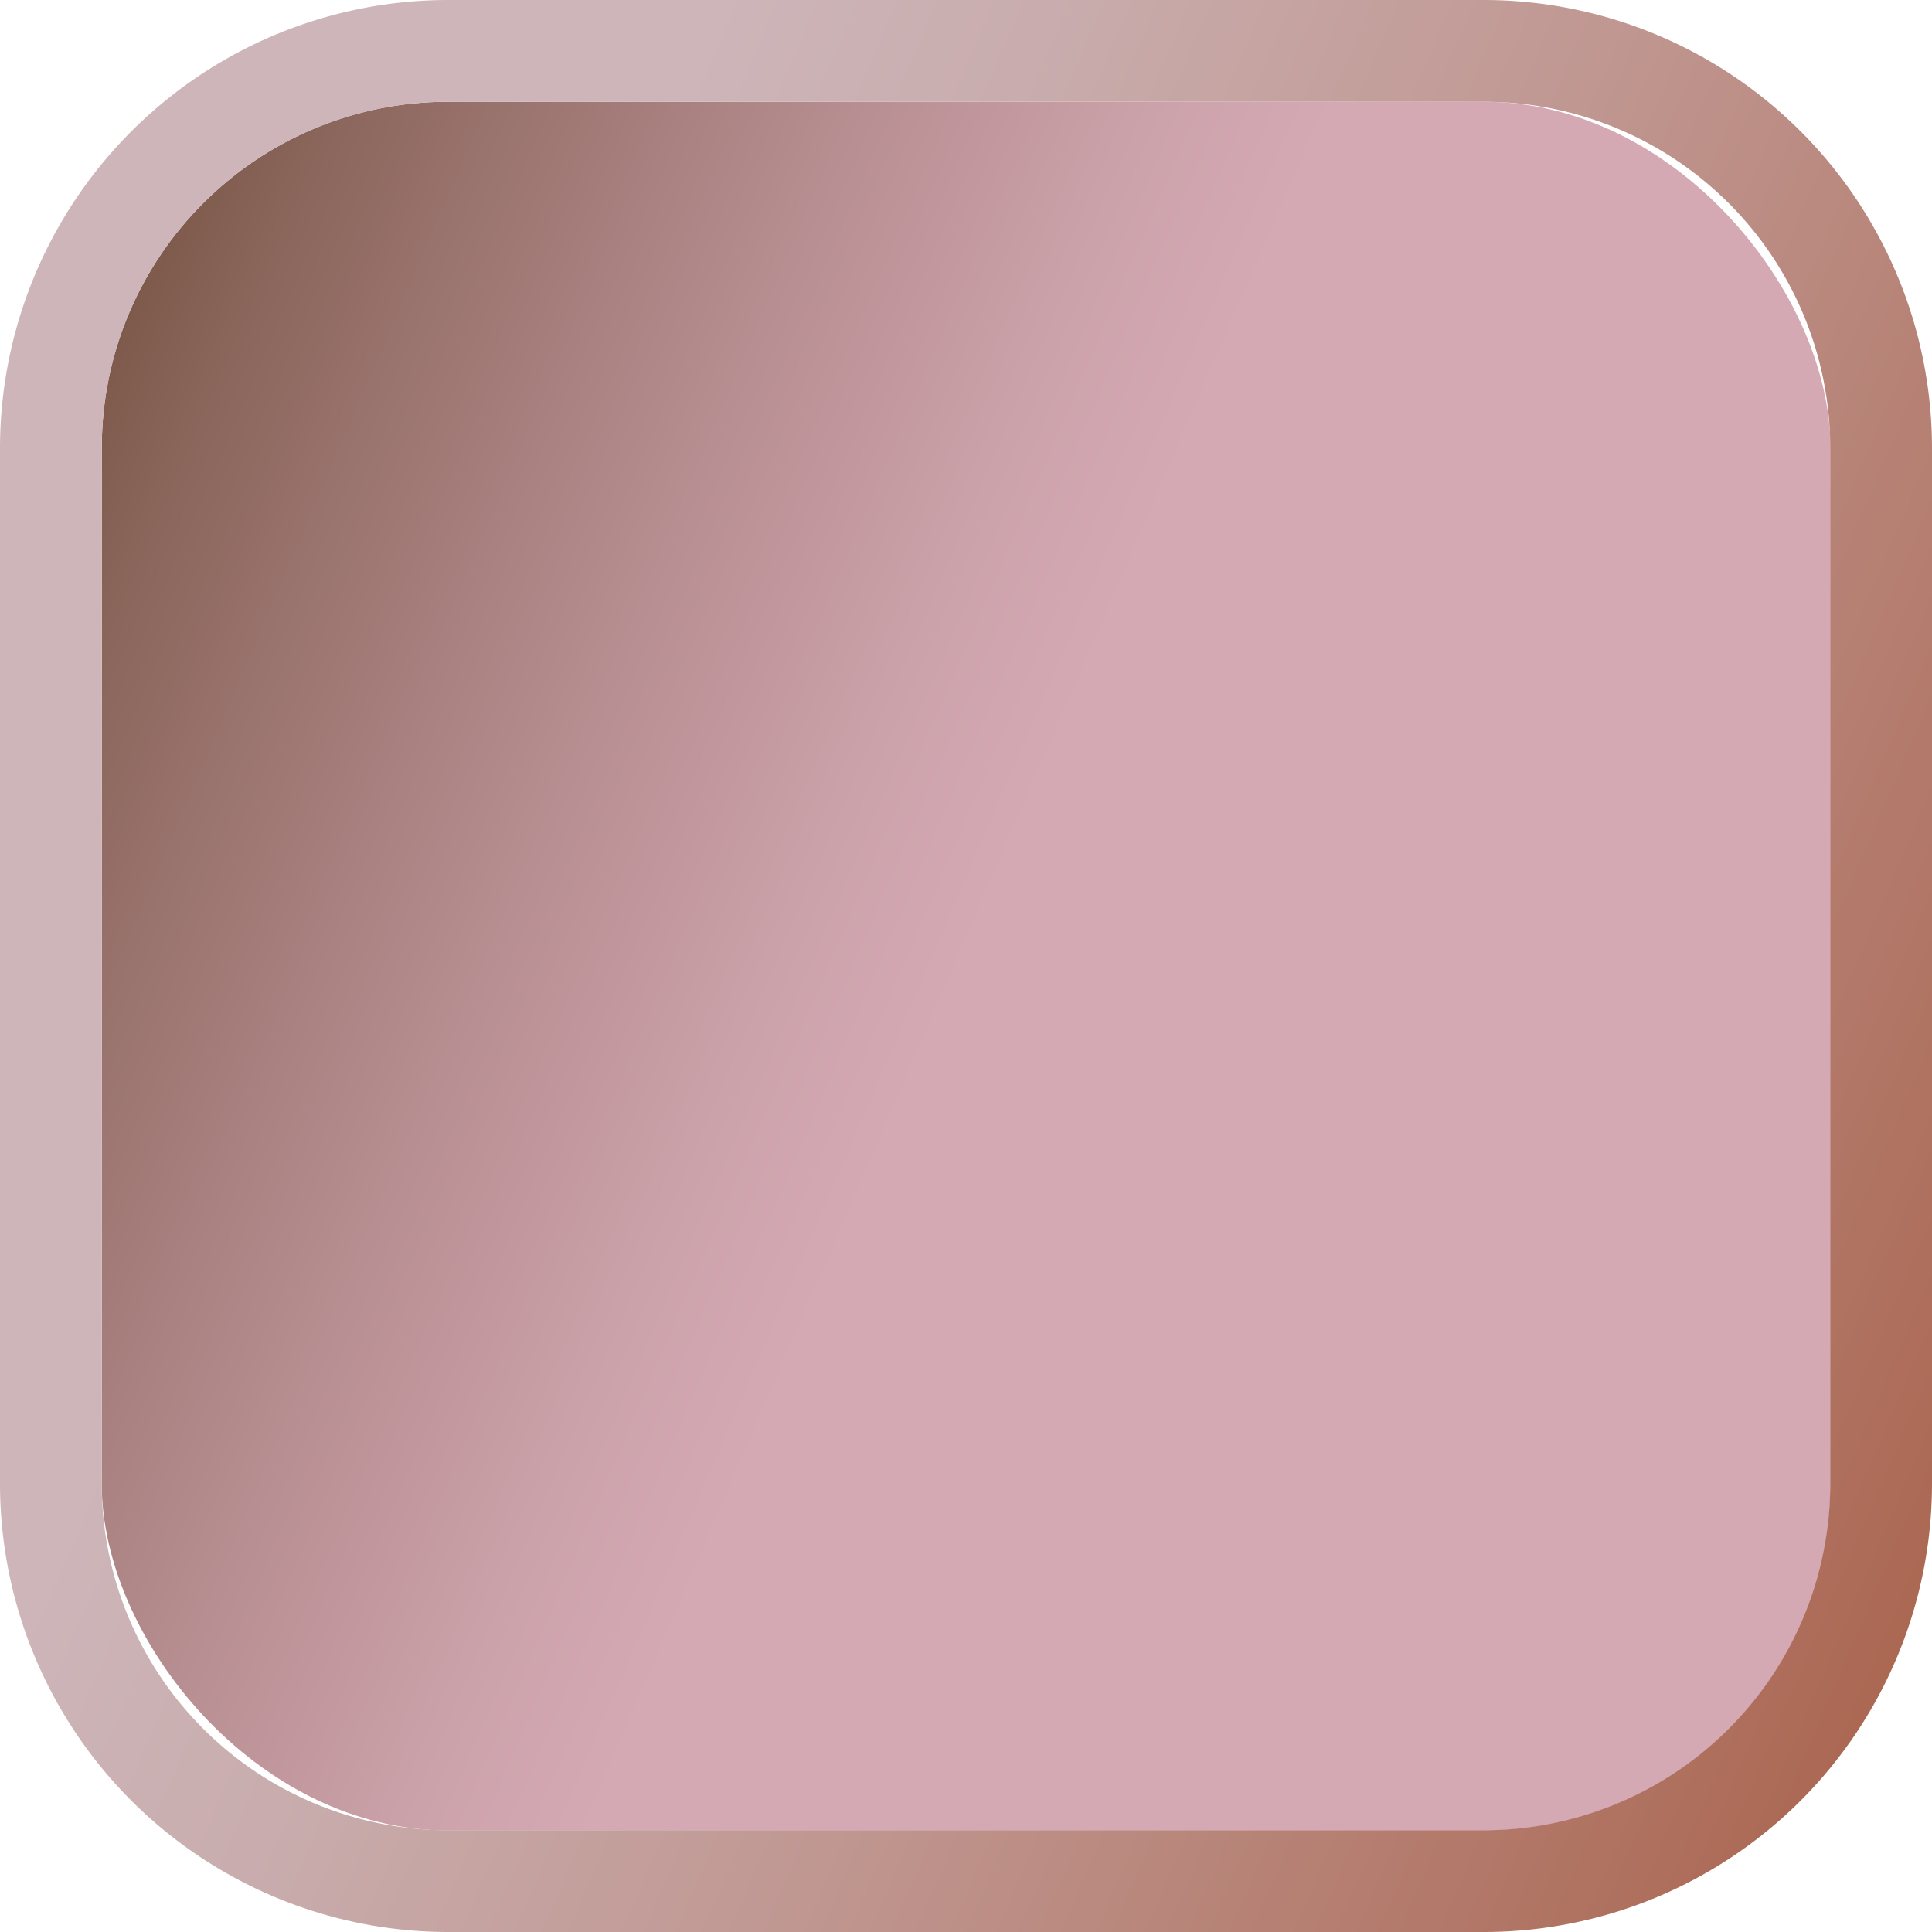 <svg xmlns="http://www.w3.org/2000/svg" xmlns:xlink="http://www.w3.org/1999/xlink" viewBox="0 0 90 90"><defs><style>.cls-1{fill:url(#무제_그라디언트_68);}.cls-2{fill:url(#무제_그라디언트_67);}</style><linearGradient id="무제_그라디언트_68" x1="1.06" y1="26.07" x2="88.94" y2="63.93" gradientUnits="userSpaceOnUse"><stop offset="0" stop-color="#7e5a4c"/><stop offset="0.06" stop-color="#8c675d"/><stop offset="0.26" stop-color="#b38a8c"/><stop offset="0.41" stop-color="#cba1a9"/><stop offset="0.5" stop-color="#d4a9b4"/></linearGradient><linearGradient id="무제_그라디언트_67" x1="-3.29" y1="24.2" x2="93.29" y2="65.8" gradientTransform="translate(90 90) rotate(180)" gradientUnits="userSpaceOnUse"><stop offset="0" stop-color="#ab6853"/><stop offset="0.09" stop-color="#b07362"/><stop offset="0.4" stop-color="#c09791"/><stop offset="0.64" stop-color="#c9adae"/><stop offset="0.77" stop-color="#cdb5b9"/></linearGradient></defs><g id="padding"><rect class="cls-1" x="4.74" y="4.74" width="80.53" height="80.53" rx="16.13"/><path class="cls-2" d="M20.86,0H69.14A20.89,20.89,0,0,1,90,20.86V69.14A20.89,20.89,0,0,1,69.14,90H20.86A20.89,20.89,0,0,1,0,69.14V20.86A20.89,20.89,0,0,1,20.86,0ZM69.14,85.26A16.14,16.14,0,0,0,85.26,69.14V20.86A16.14,16.14,0,0,0,69.14,4.74H20.86A16.14,16.14,0,0,0,4.74,20.86V69.14A16.14,16.14,0,0,0,20.86,85.26Z"/></g></svg>